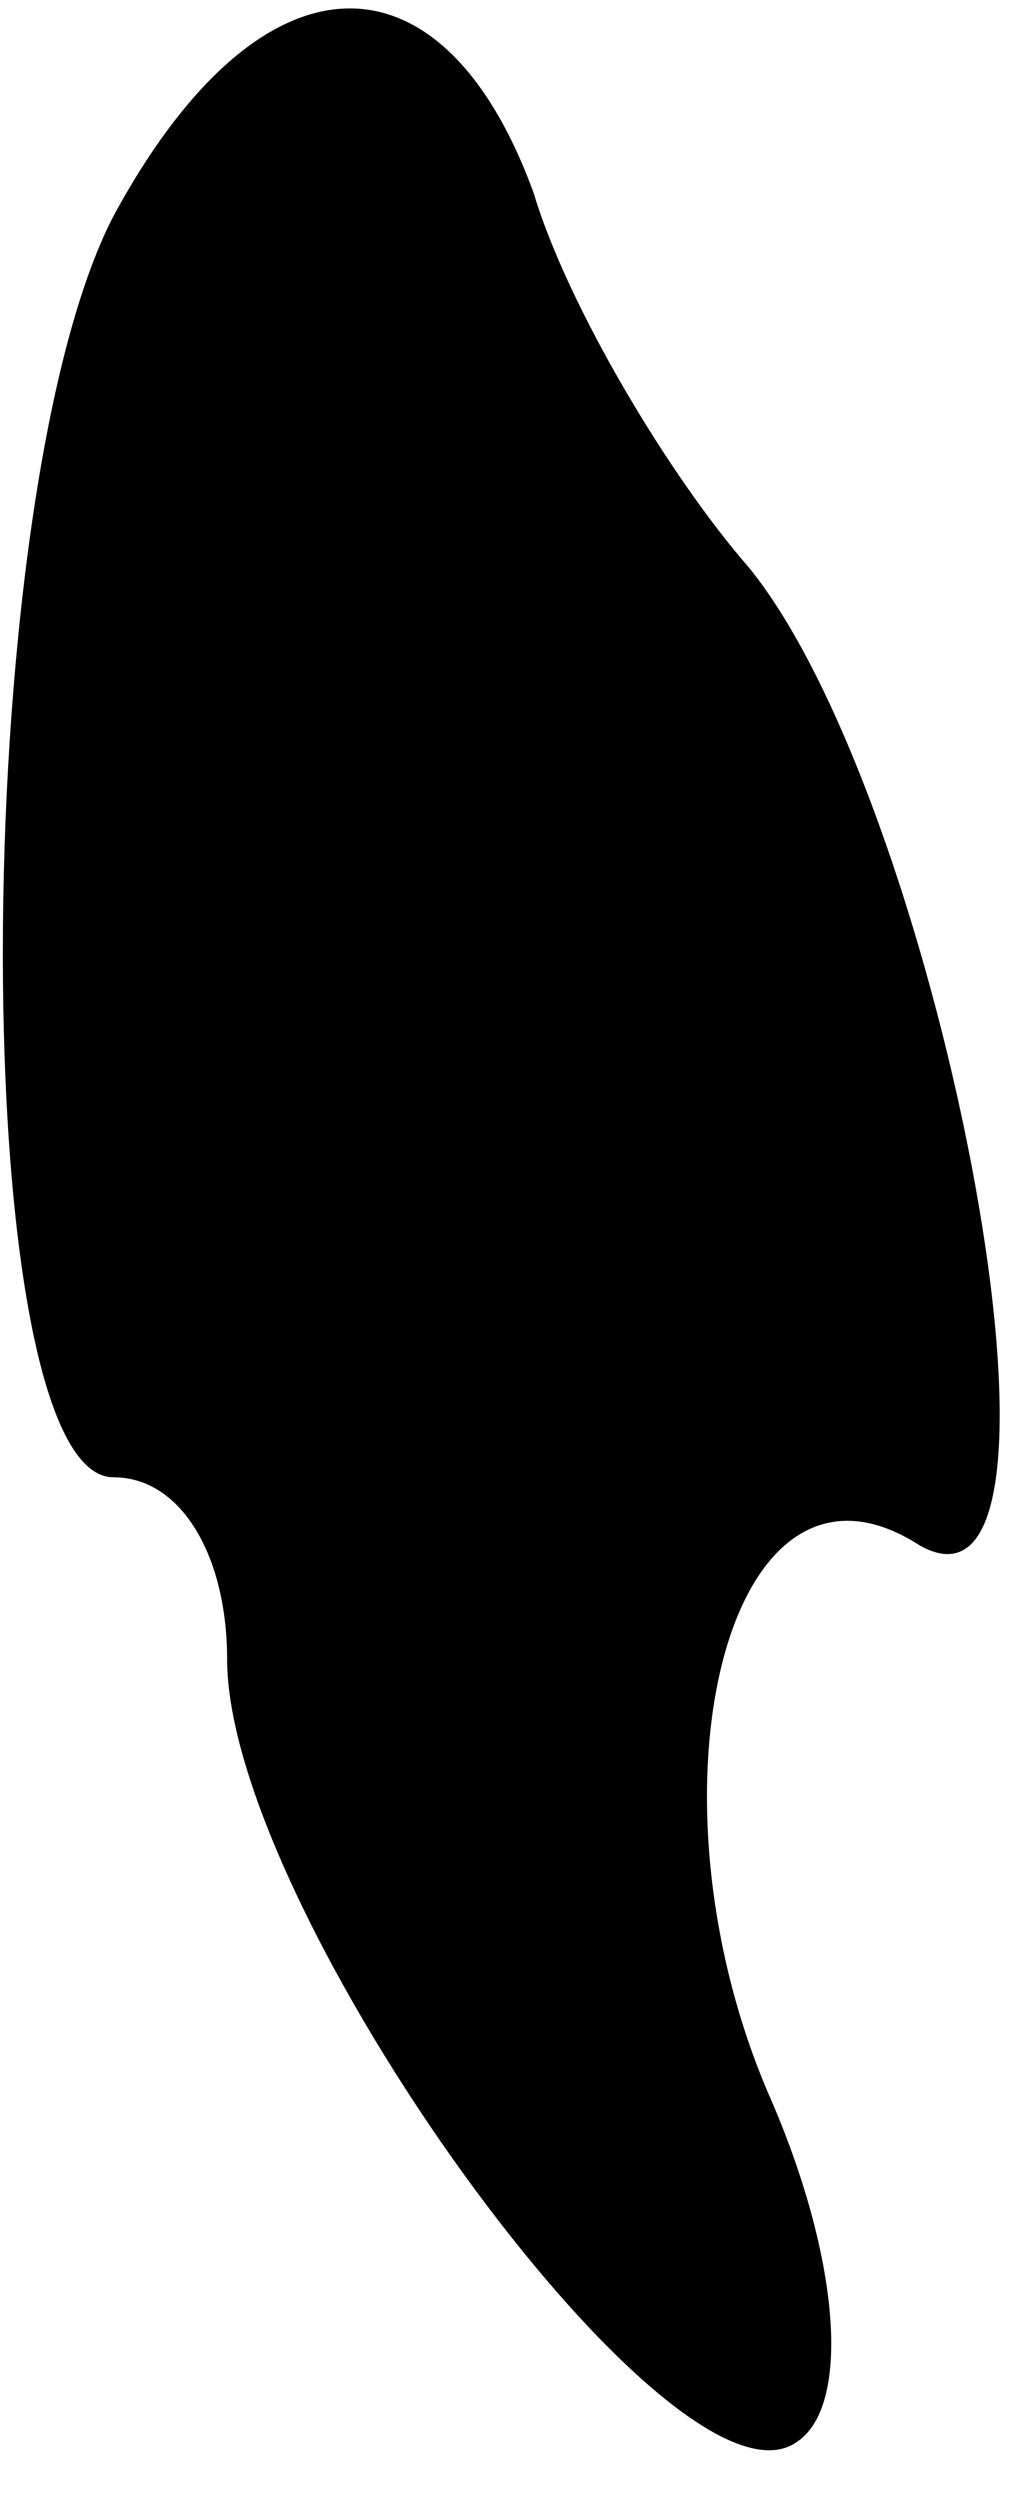 <?xml version="1.0" standalone="no"?>
<!DOCTYPE svg PUBLIC "-//W3C//DTD SVG 20010904//EN"
 "http://www.w3.org/TR/2001/REC-SVG-20010904/DTD/svg10.dtd">
<svg version="1.0" xmlns="http://www.w3.org/2000/svg"
 width="9pt" height="22pt" viewBox="0 0 9 22"
 preserveAspectRatio="xMidYMid meet">
<g transform="translate(0,22) scale(0.1,-0.1)"
fill="#000000" stroke="none">
<path fill="#000000" stroke="none" d="M10 201 c-13 -25 -13 -111 0 -111 6 0
10 -7 10 -16 0 -22 39 -76 50 -69 5 3 4 16 -2 30 -12 27 -4 60 13 49 16 -9 2
65 -15 86 -7 8 -16 23 -19 33 -8 22 -24 22 -37 -2z"/>
</g>
</svg>
